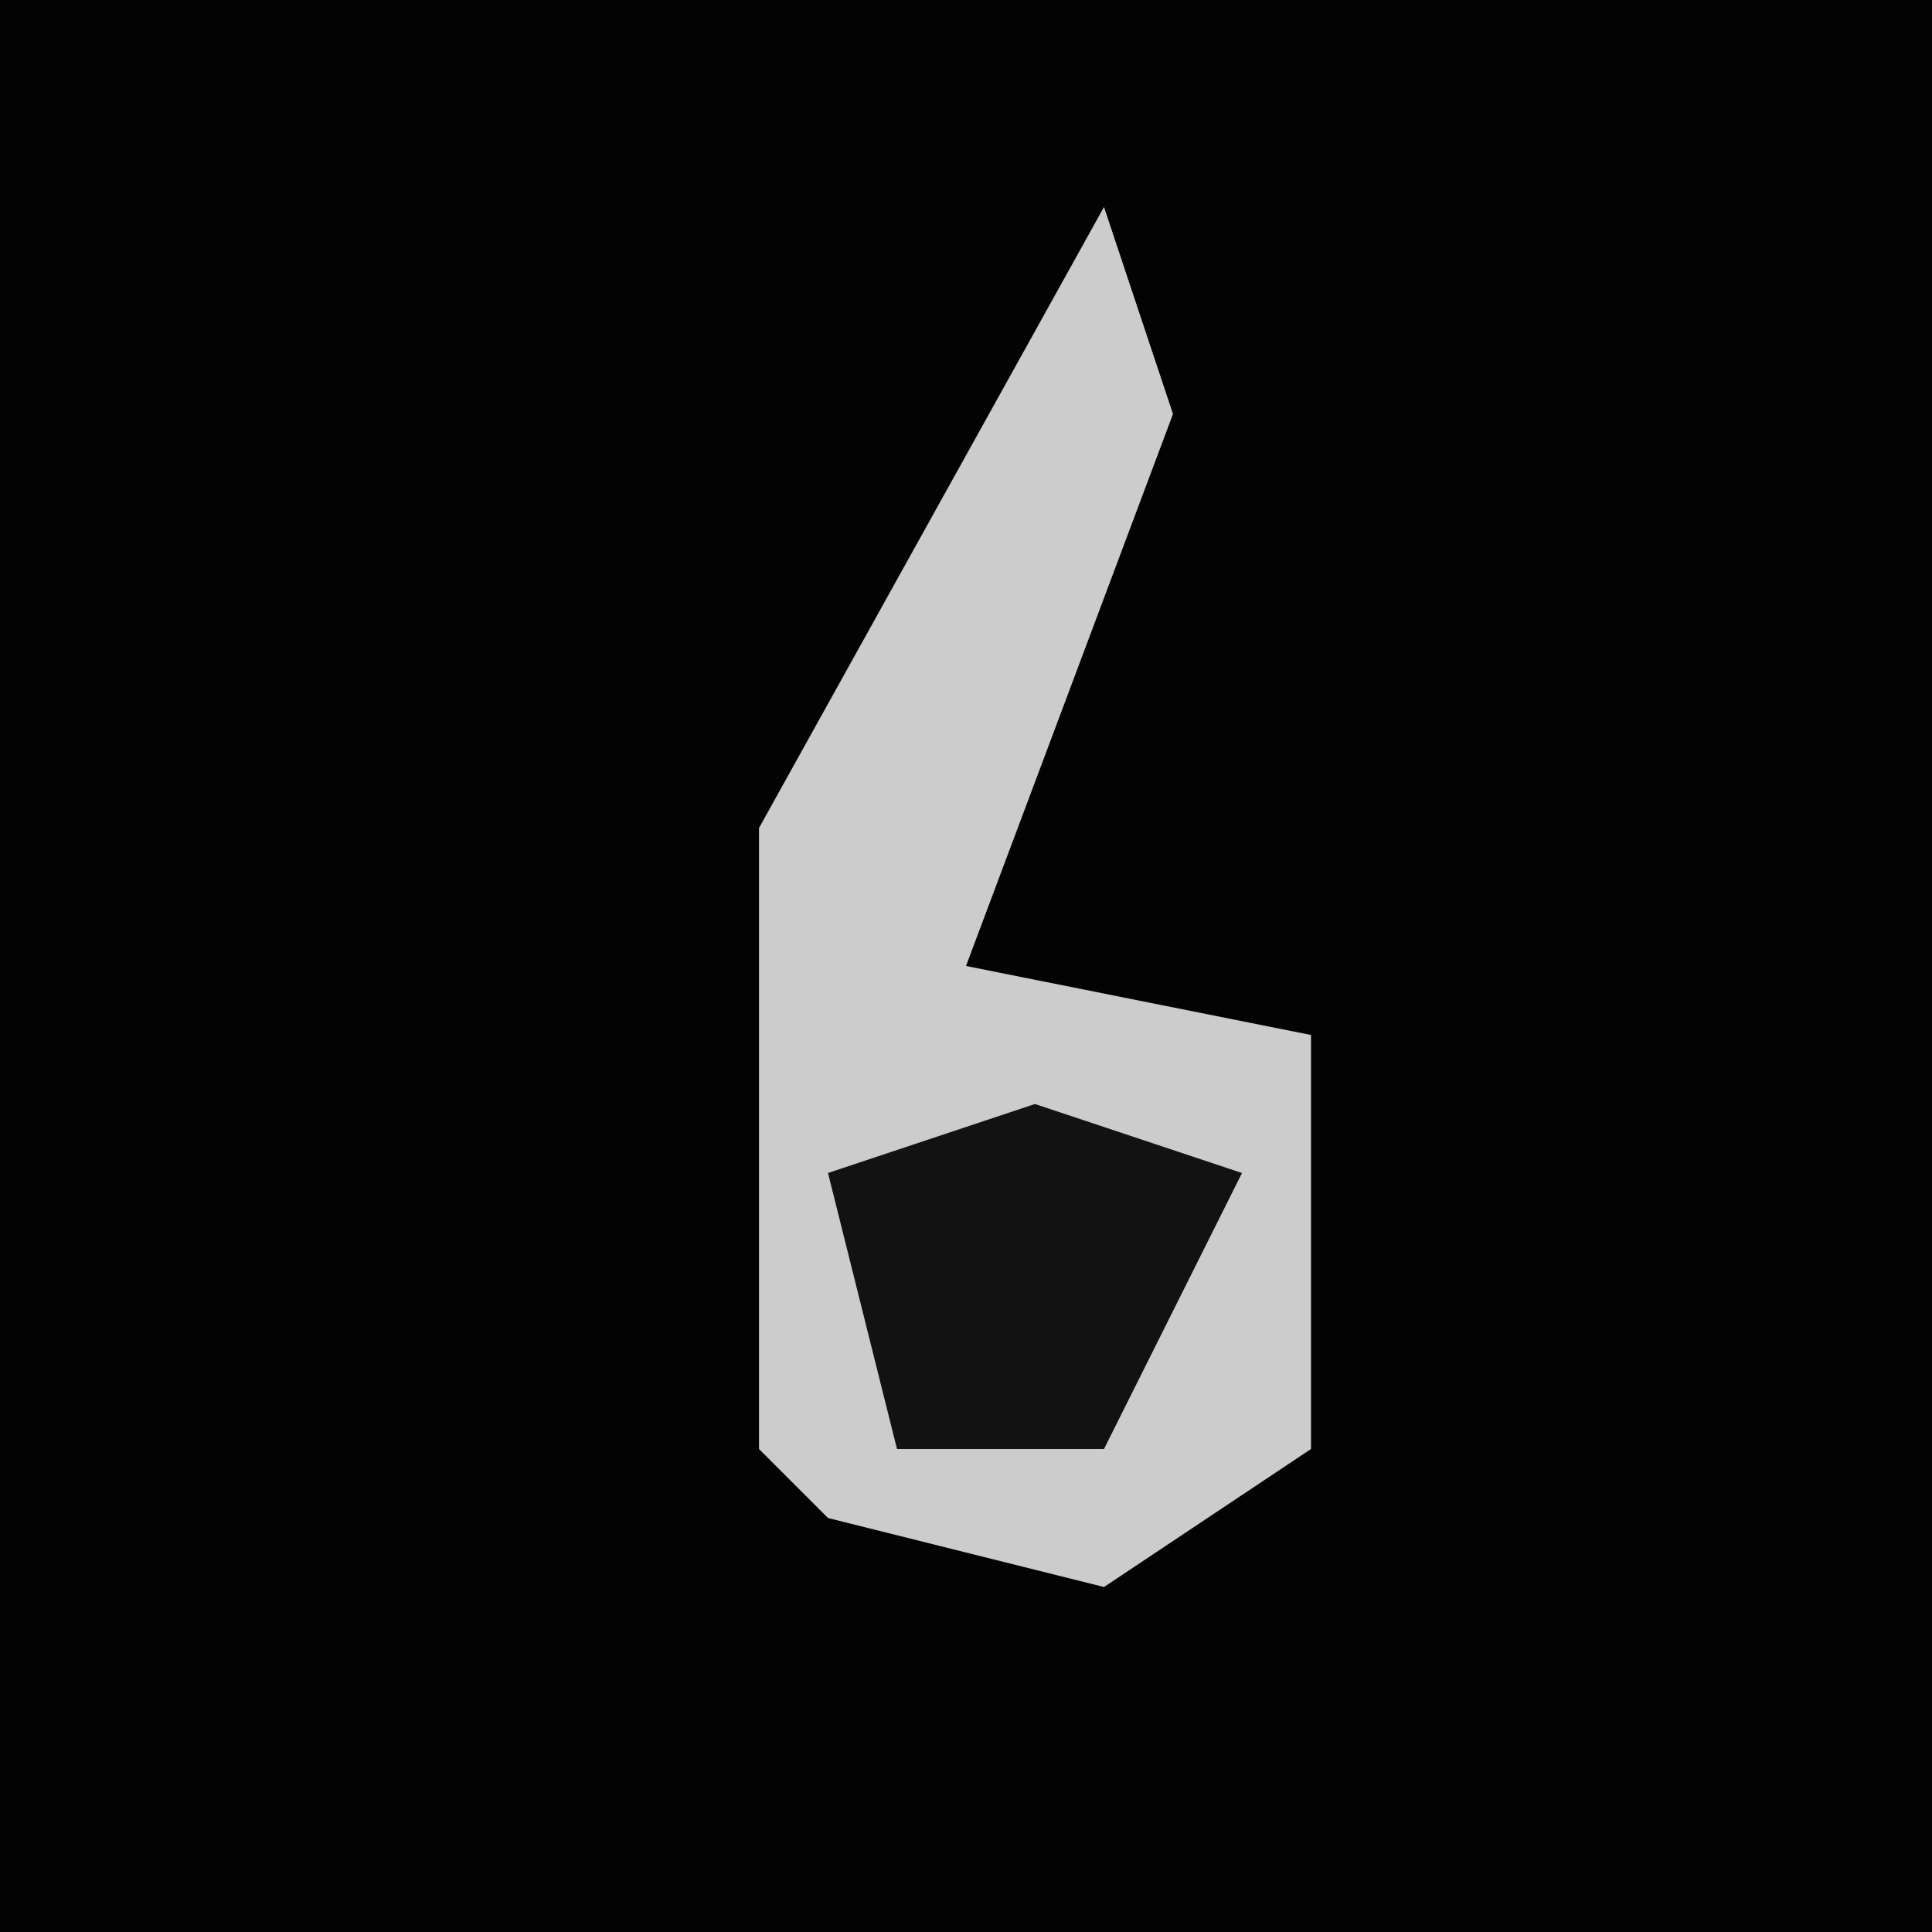 <?xml version="1.0" encoding="UTF-8"?>
<svg version="1.1" xmlns="http://www.w3.org/2000/svg" width="28" height="28">
<path d="M0,0 L28,0 L28,28 L0,28 Z " fill="#030303" transform="translate(0,0)"/>
<path d="M0,0 L1,3 L-2,11 L3,12 L3,18 L0,20 L-4,19 L-5,18 L-5,9 Z " fill="#CCCCCC" transform="translate(16,3)"/>
<path d="M0,0 L3,1 L1,5 L-2,5 L-3,1 Z " fill="#121212" transform="translate(15,16)"/>
</svg>
